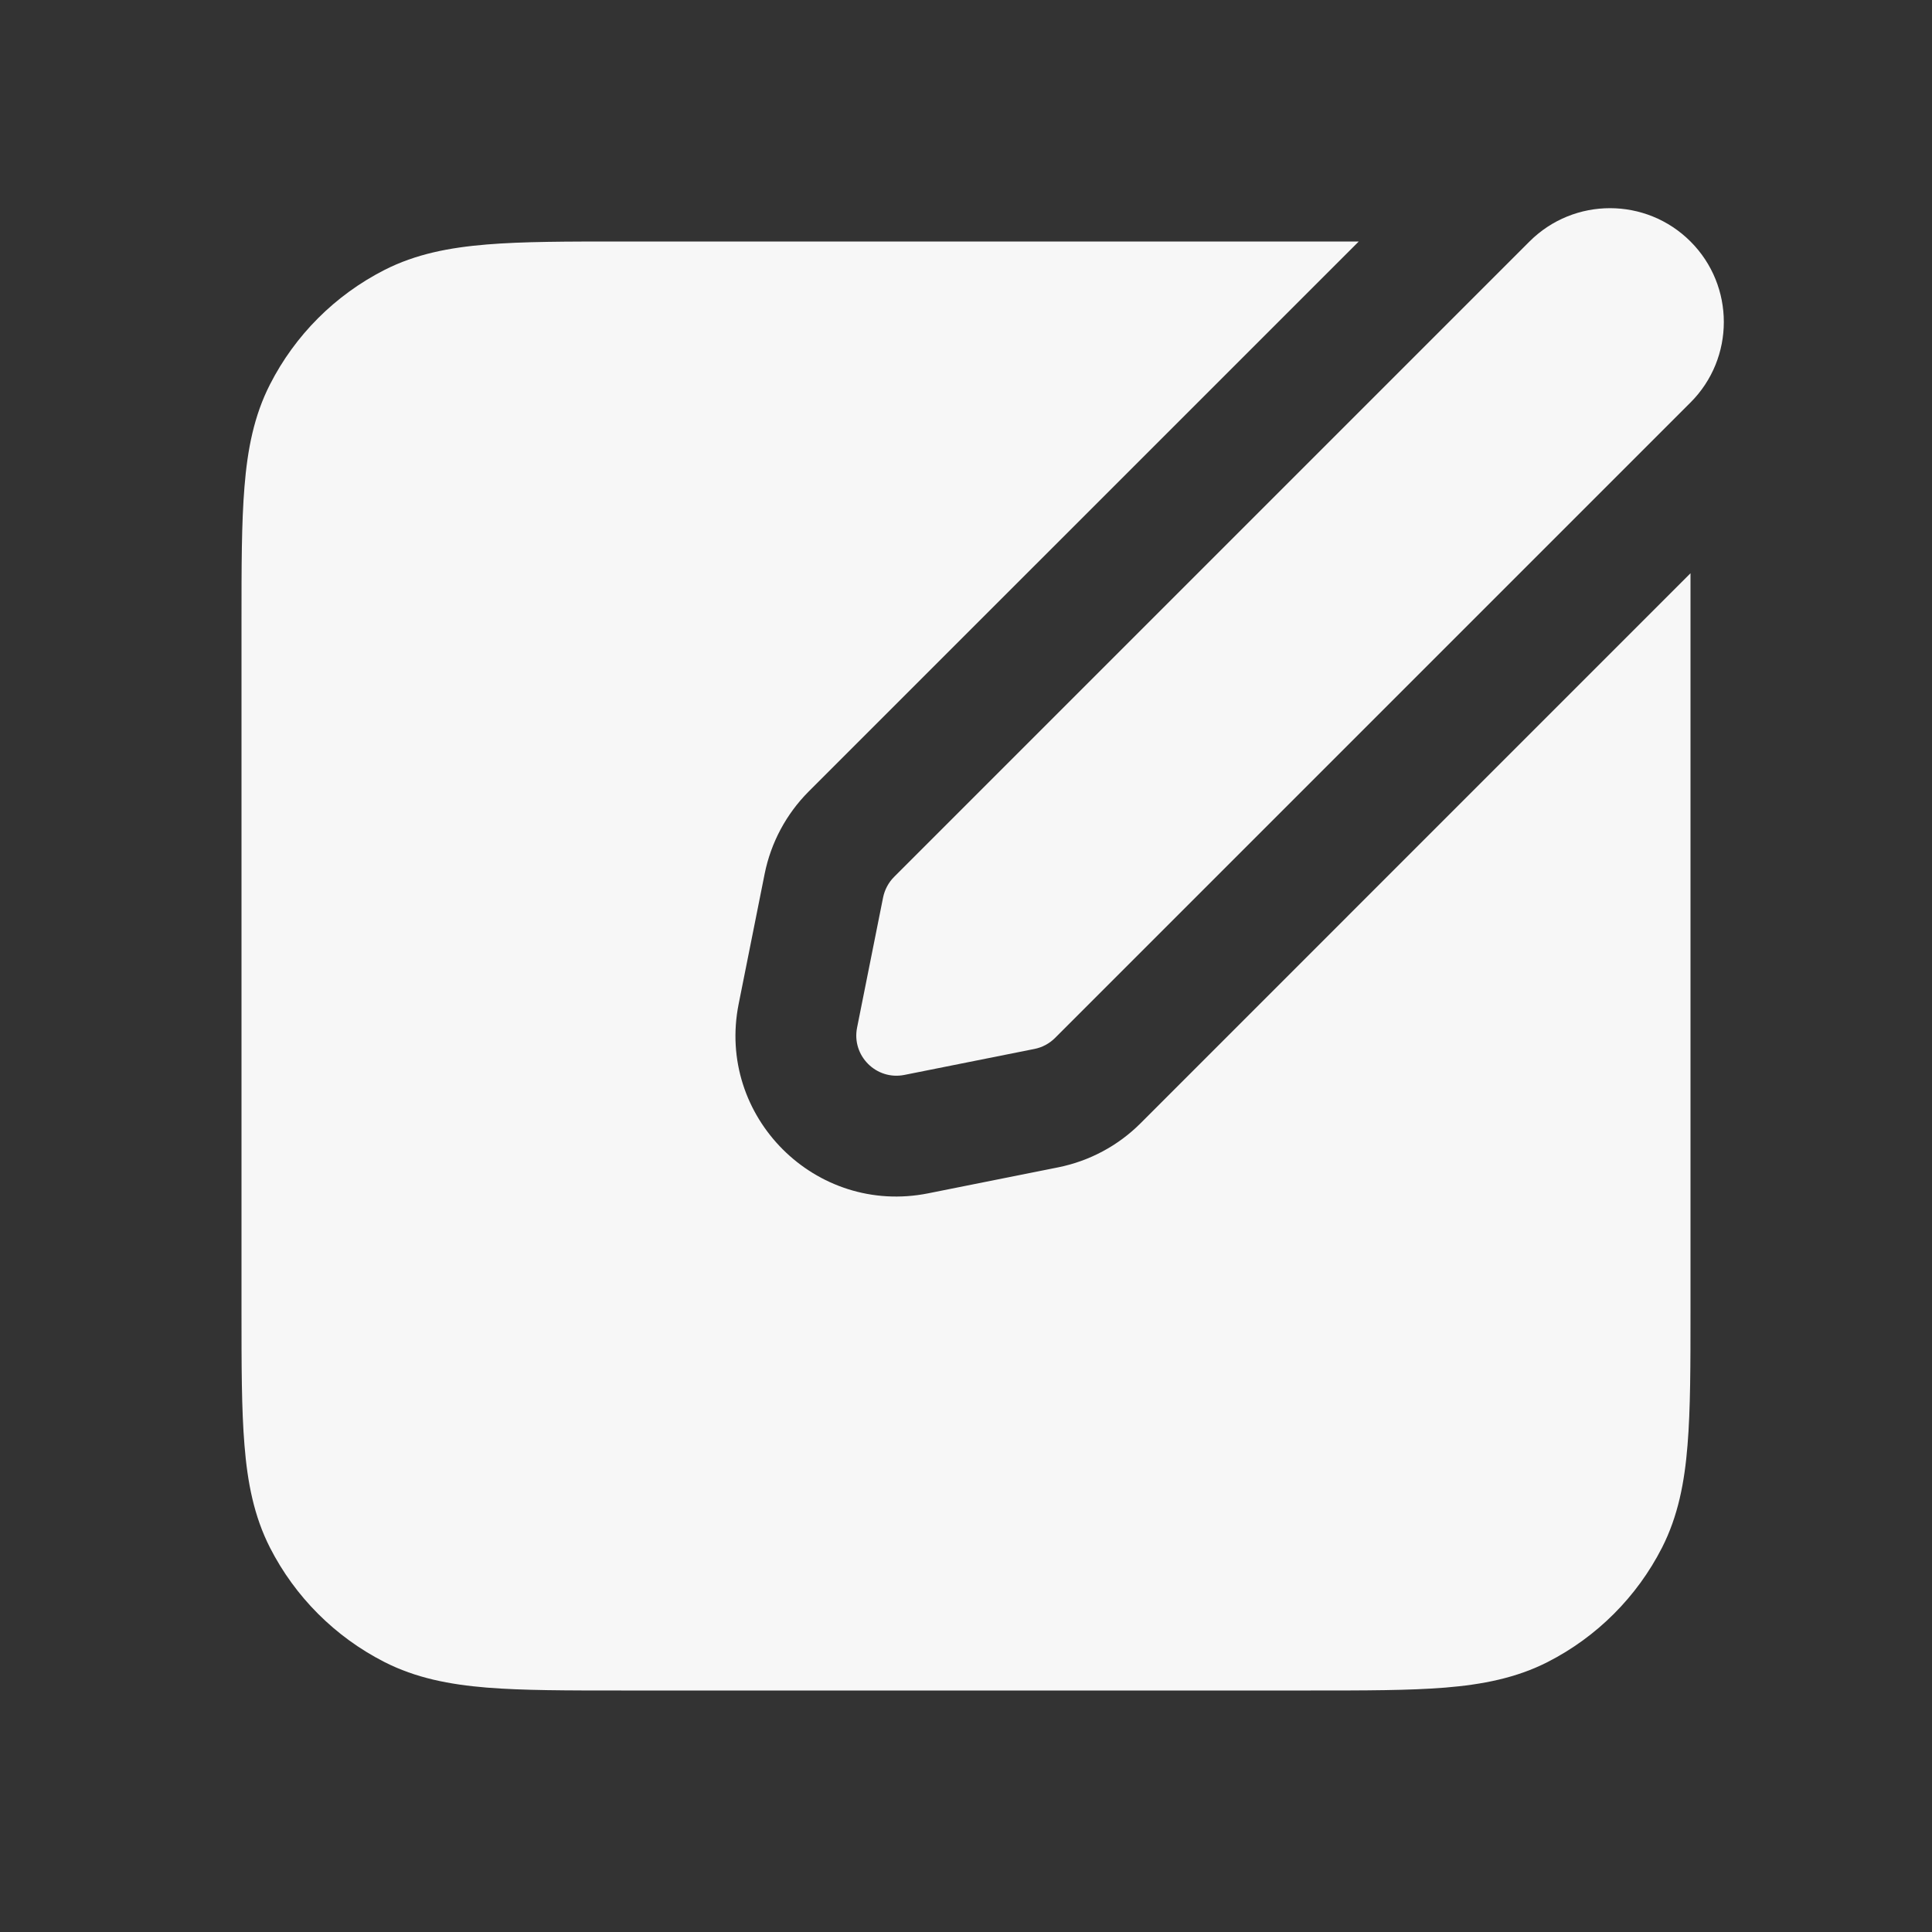 <svg width="24" height="24" viewBox="0 0 24 24" fill="none" xmlns="http://www.w3.org/2000/svg">
<rect x="0" y="0" width="24" height="24" fill="#333333" stroke="none"/>
<path d="M10.647 12.765L10.97 11.149C10.99 11.052 11.037 10.963 11.107 10.893L19 3C19.552 2.448 20.448 2.448 21 3C21.552 3.552 21.552 4.448 21 5L13.107 12.893C13.037 12.963 12.948 13.011 12.852 13.03L11.235 13.353C10.886 13.423 10.577 13.115 10.647 12.765Z" fill="white" fill-opacity="0.96"/>
<path d="M14.168 13.954C13.889 14.233 13.533 14.423 13.146 14.501L11.53 14.824C10.13 15.104 8.896 13.87 9.176 12.471L9.499 10.854C9.577 10.467 9.767 10.112 10.046 9.832L16.879 3L7.719 3C7.045 3 6.494 3 6.047 3.037C5.584 3.075 5.165 3.155 4.775 3.354C4.163 3.666 3.666 4.163 3.354 4.775C3.155 5.165 3.074 5.584 3.037 6.047C3 6.495 3 7.045 3 7.719V16.282C3 16.955 3 17.506 3.037 17.953C3.074 18.416 3.155 18.835 3.354 19.226C3.666 19.837 4.163 20.334 4.775 20.646C5.165 20.845 5.584 20.926 6.047 20.964C6.494 21 7.045 21 7.719 21H16.281C16.955 21 17.506 21 17.953 20.964C18.416 20.926 18.835 20.845 19.226 20.646C19.837 20.334 20.334 19.837 20.646 19.226C20.845 18.835 20.926 18.416 20.963 17.953C21 17.506 21 16.955 21 16.282V7.121L14.168 13.954Z" fill="white" fill-opacity="0.96"/>
</svg>
